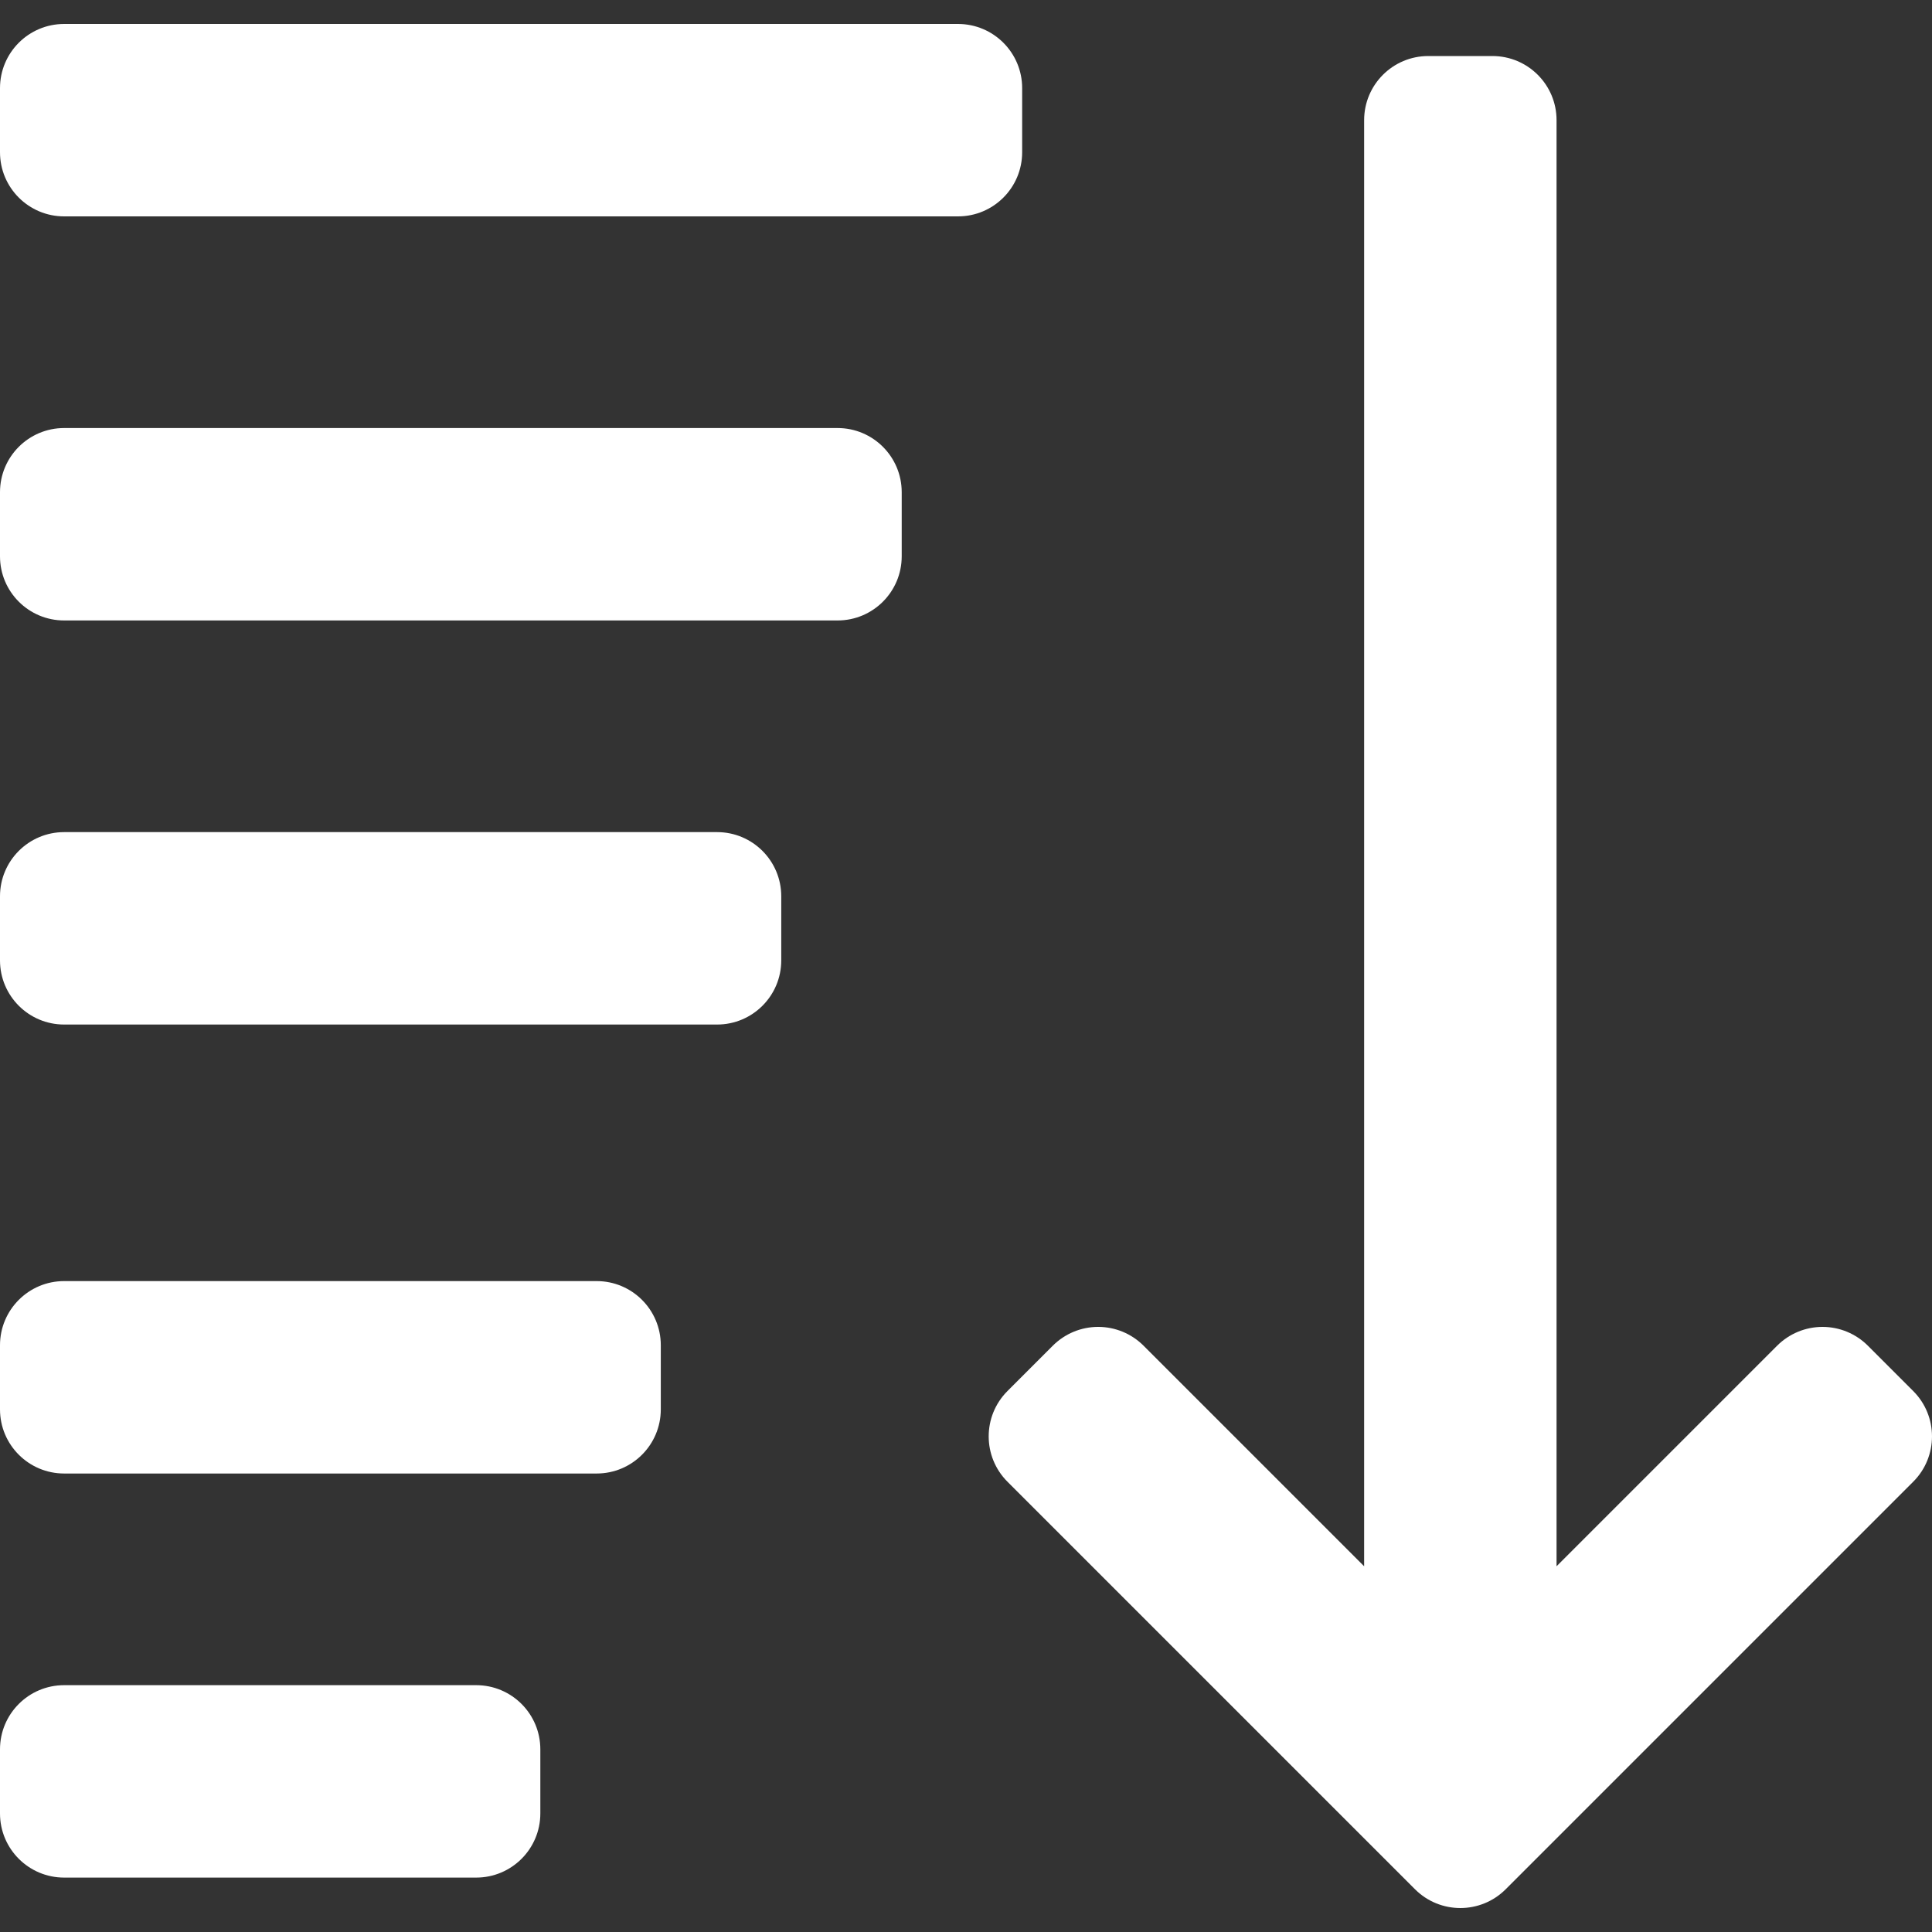 <?xml version="1.0" encoding="iso-8859-1"?>
<!DOCTYPE svg PUBLIC "-//W3C//DTD SVG 1.1//EN" "http://www.w3.org/Graphics/SVG/1.1/DTD/svg11.dtd">
<svg version="1.1" id="Capa_1" xmlns="http://www.w3.org/2000/svg" xmlns:xlink="http://www.w3.org/1999/xlink" x="0px" y="0px"
	 viewBox="0 0 301.219 301.219" style="enable-background:new 0 0 301.219 301.219;" xml:space="preserve">
<rect x="0" y="0" width="301.219" height="301.219" fill="#333333" stroke="none"/>
<g>
	<path fill='#fff' d="M159.365,23.736v-10c0-5.523-4.477-10-10-10H10c-5.523,0-10,4.477-10,10v10c0,5.523,4.477,10,10,10h139.365
		C154.888,33.736,159.365,29.259,159.365,23.736z"/>
	<path fill='#fff' d="M130.586,66.736H10c-5.523,0-10,4.477-10,10v10c0,5.523,4.477,10,10,10h120.586c5.523,0,10-4.477,10-10v-10
		C140.586,71.213,136.109,66.736,130.586,66.736z"/>
	<path fill='#fff' d="M111.805,129.736H10c-5.523,0-10,4.477-10,10v10c0,5.523,4.477,10,10,10h101.805c5.523,0,10-4.477,10-10v-10
		C121.805,134.213,117.328,129.736,111.805,129.736z"/>
	<path fill='#fff' d="M93.025,199.736H10c-5.523,0-10,4.477-10,10v10c0,5.523,4.477,10,10,10h83.025c5.522,0,10-4.477,10-10v-10
		C103.025,204.213,98.548,199.736,93.025,199.736z"/>
	<path fill='#fff' d="M74.244,262.736H10c-5.523,0-10,4.477-10,10v10c0,5.523,4.477,10,10,10h64.244c5.522,0,10-4.477,10-10v-10
		C84.244,267.213,79.767,262.736,74.244,262.736z"/>
	<path fill='#fff' d="M298.29,216.877l-7.071-7.071c-1.875-1.875-4.419-2.929-7.071-2.929c-2.652,0-5.196,1.054-7.072,2.929l-34.393,34.393
		V18.736c0-5.523-4.477-10-10-10h-10c-5.523,0-10,4.477-10,10v225.462l-34.393-34.393c-1.876-1.875-4.419-2.929-7.071-2.929
		c-2.652,0-5.196,1.054-7.071,2.929l-7.072,7.071c-3.904,3.905-3.904,10.237,0,14.142l63.536,63.536
		c1.953,1.953,4.512,2.929,7.071,2.929c2.559,0,5.119-0.976,7.071-2.929l63.536-63.536
		C302.195,227.113,302.195,220.781,298.29,216.877z"/>
</g>
<g>
</g>
<g>
</g>
<g>
</g>
<g>
</g>
<g>
</g>
<g>
</g>
<g>
</g>
<g>
</g>
<g>
</g>
<g>
</g>
<g>
</g>
<g>
</g>
<g>
</g>
<g>
</g>
<g>
</g>
</svg>
